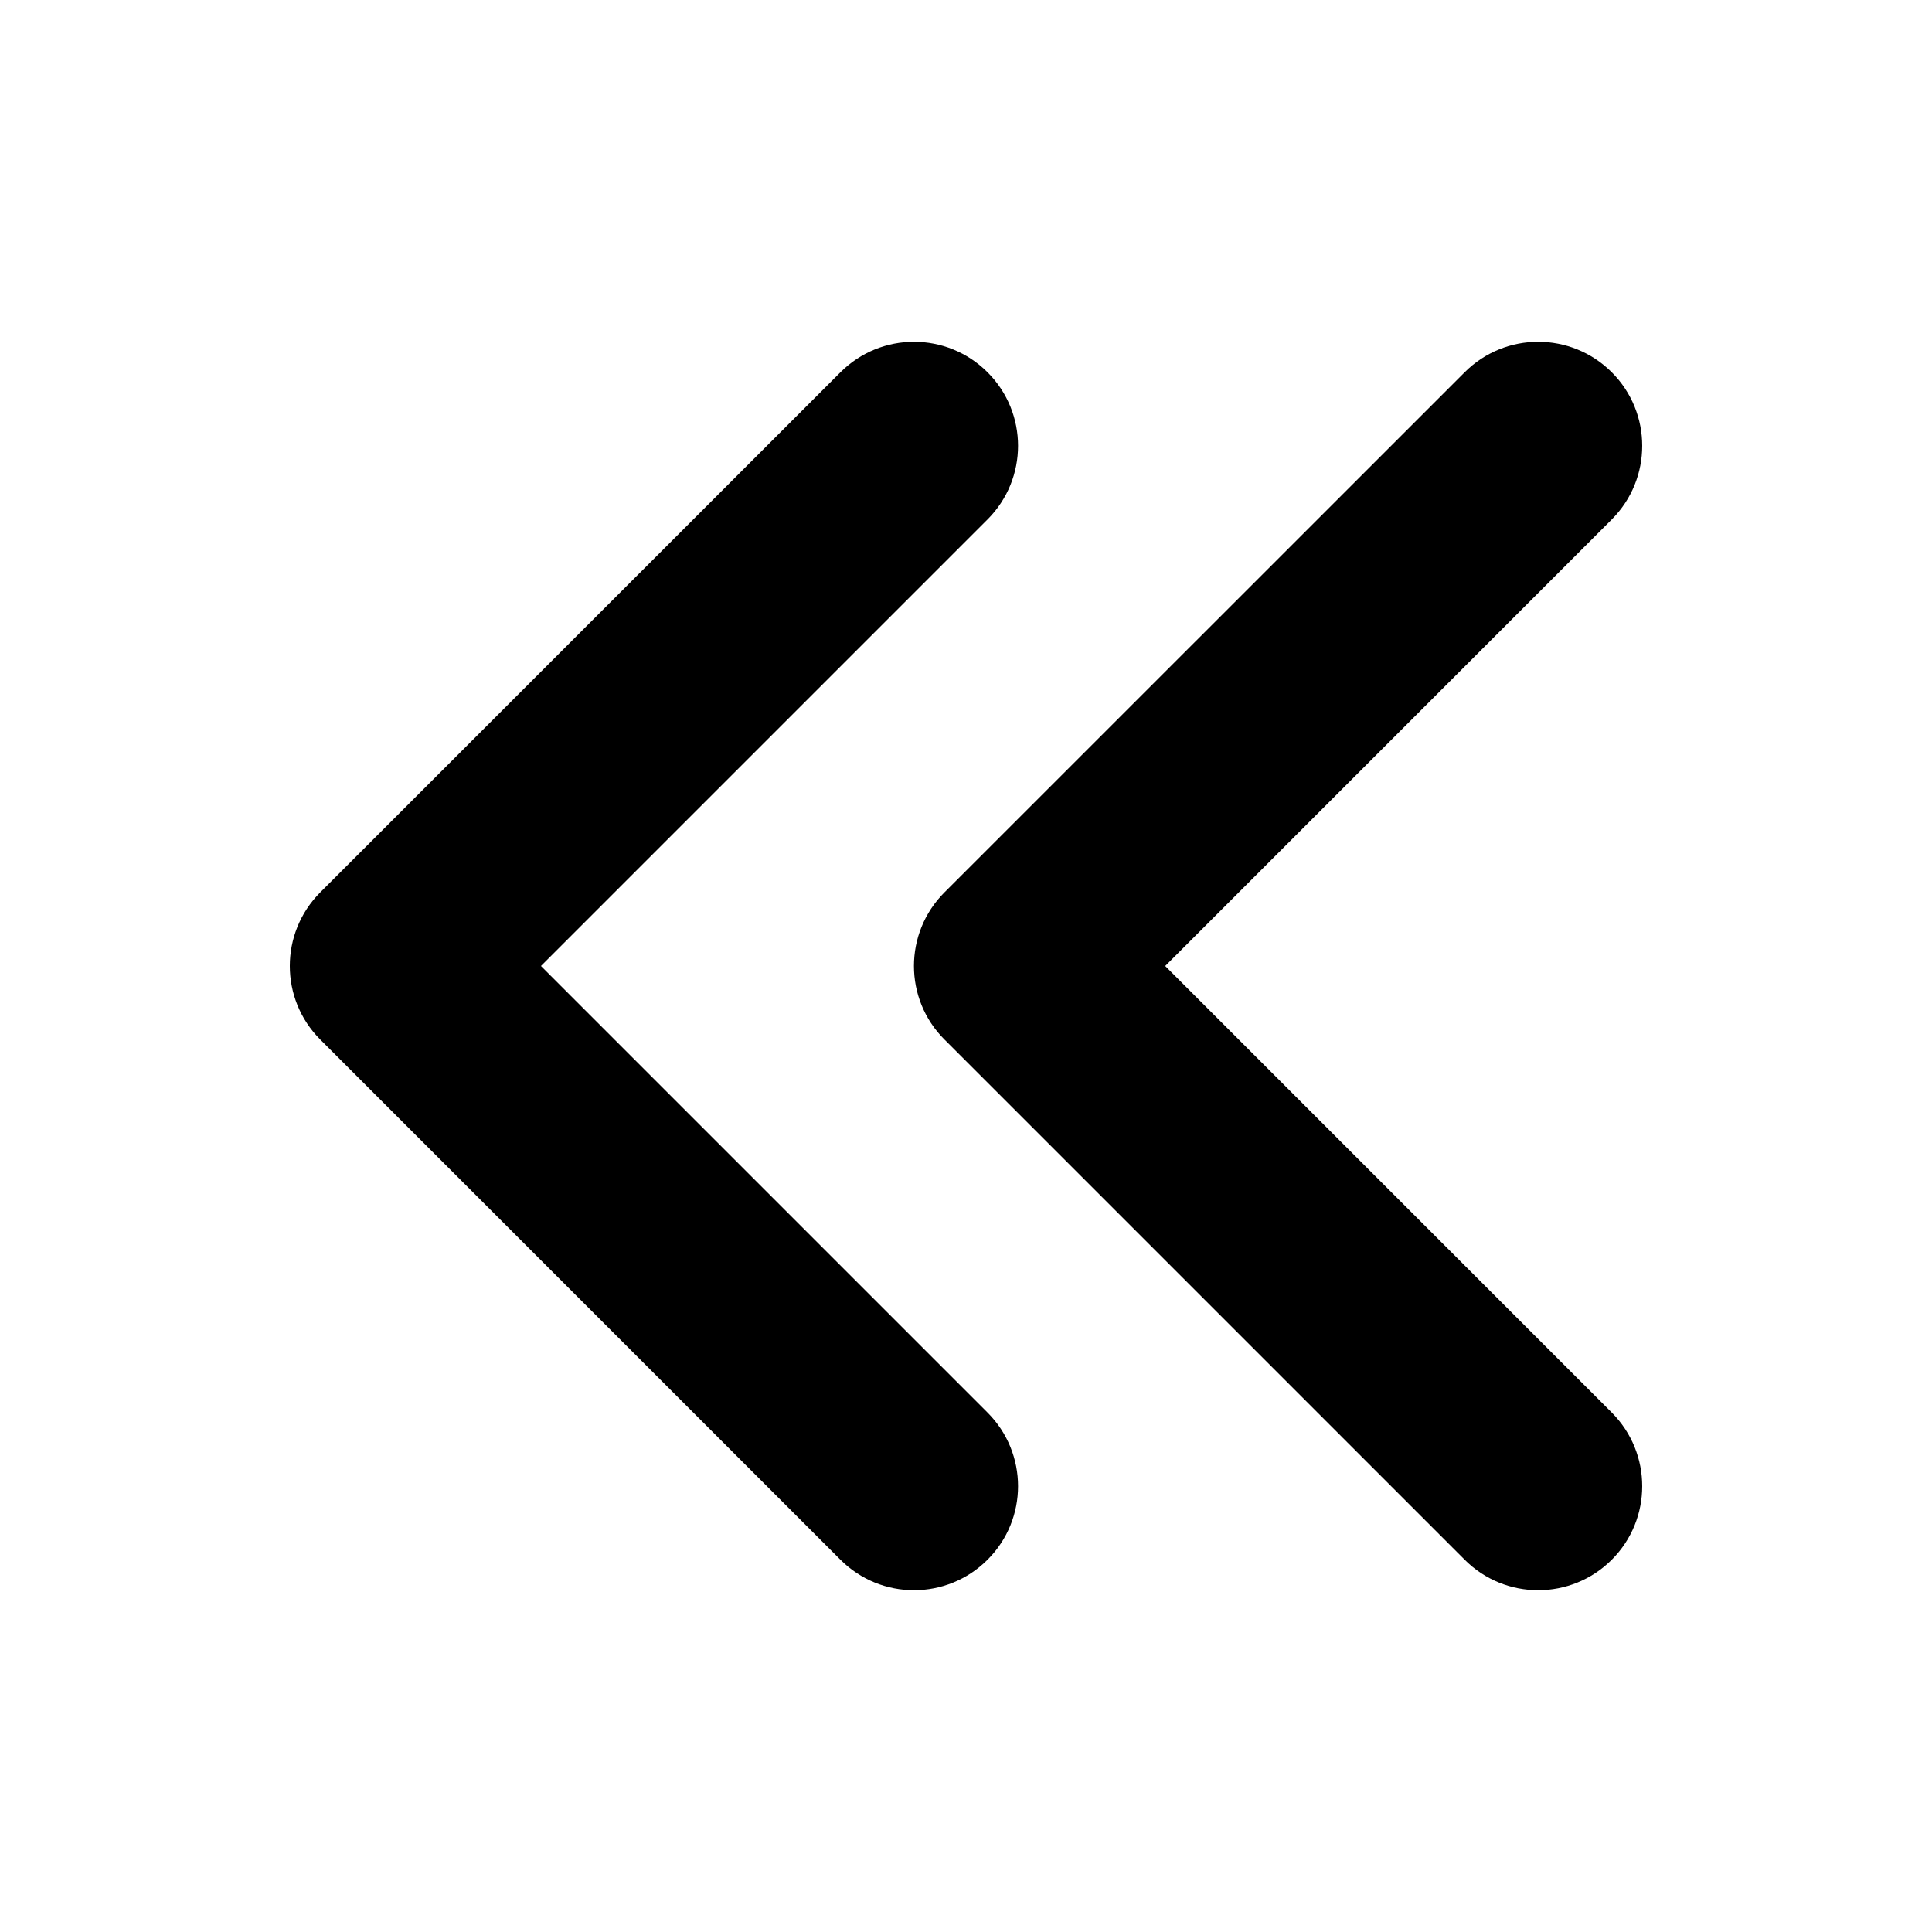 <svg viewBox="0 0 20 20" xmlns="http://www.w3.org/2000/svg">
<path fill-rule="evenodd" clip-rule="evenodd" d="M16.685 16.146C16.264 16.567 15.582 16.567 15.162 16.146L9.777 10.761C9.356 10.341 9.356 9.659 9.777 9.238L15.162 3.854C15.582 3.433 16.264 3.433 16.685 3.854C17.105 4.274 17.105 4.956 16.685 5.377L12.062 10L16.685 14.623C17.105 15.044 17.105 15.726 16.685 16.146ZM10.223 16.146C9.802 16.567 9.121 16.567 8.7 16.146L3.315 10.761C2.895 10.341 2.895 9.659 3.315 9.238L8.7 3.854C9.121 3.433 9.802 3.433 10.223 3.854C10.644 4.274 10.644 4.956 10.223 5.377L5.6 10L10.223 14.623C10.644 15.044 10.644 15.726 10.223 16.146Z" fill="inherit"/>
</svg>
